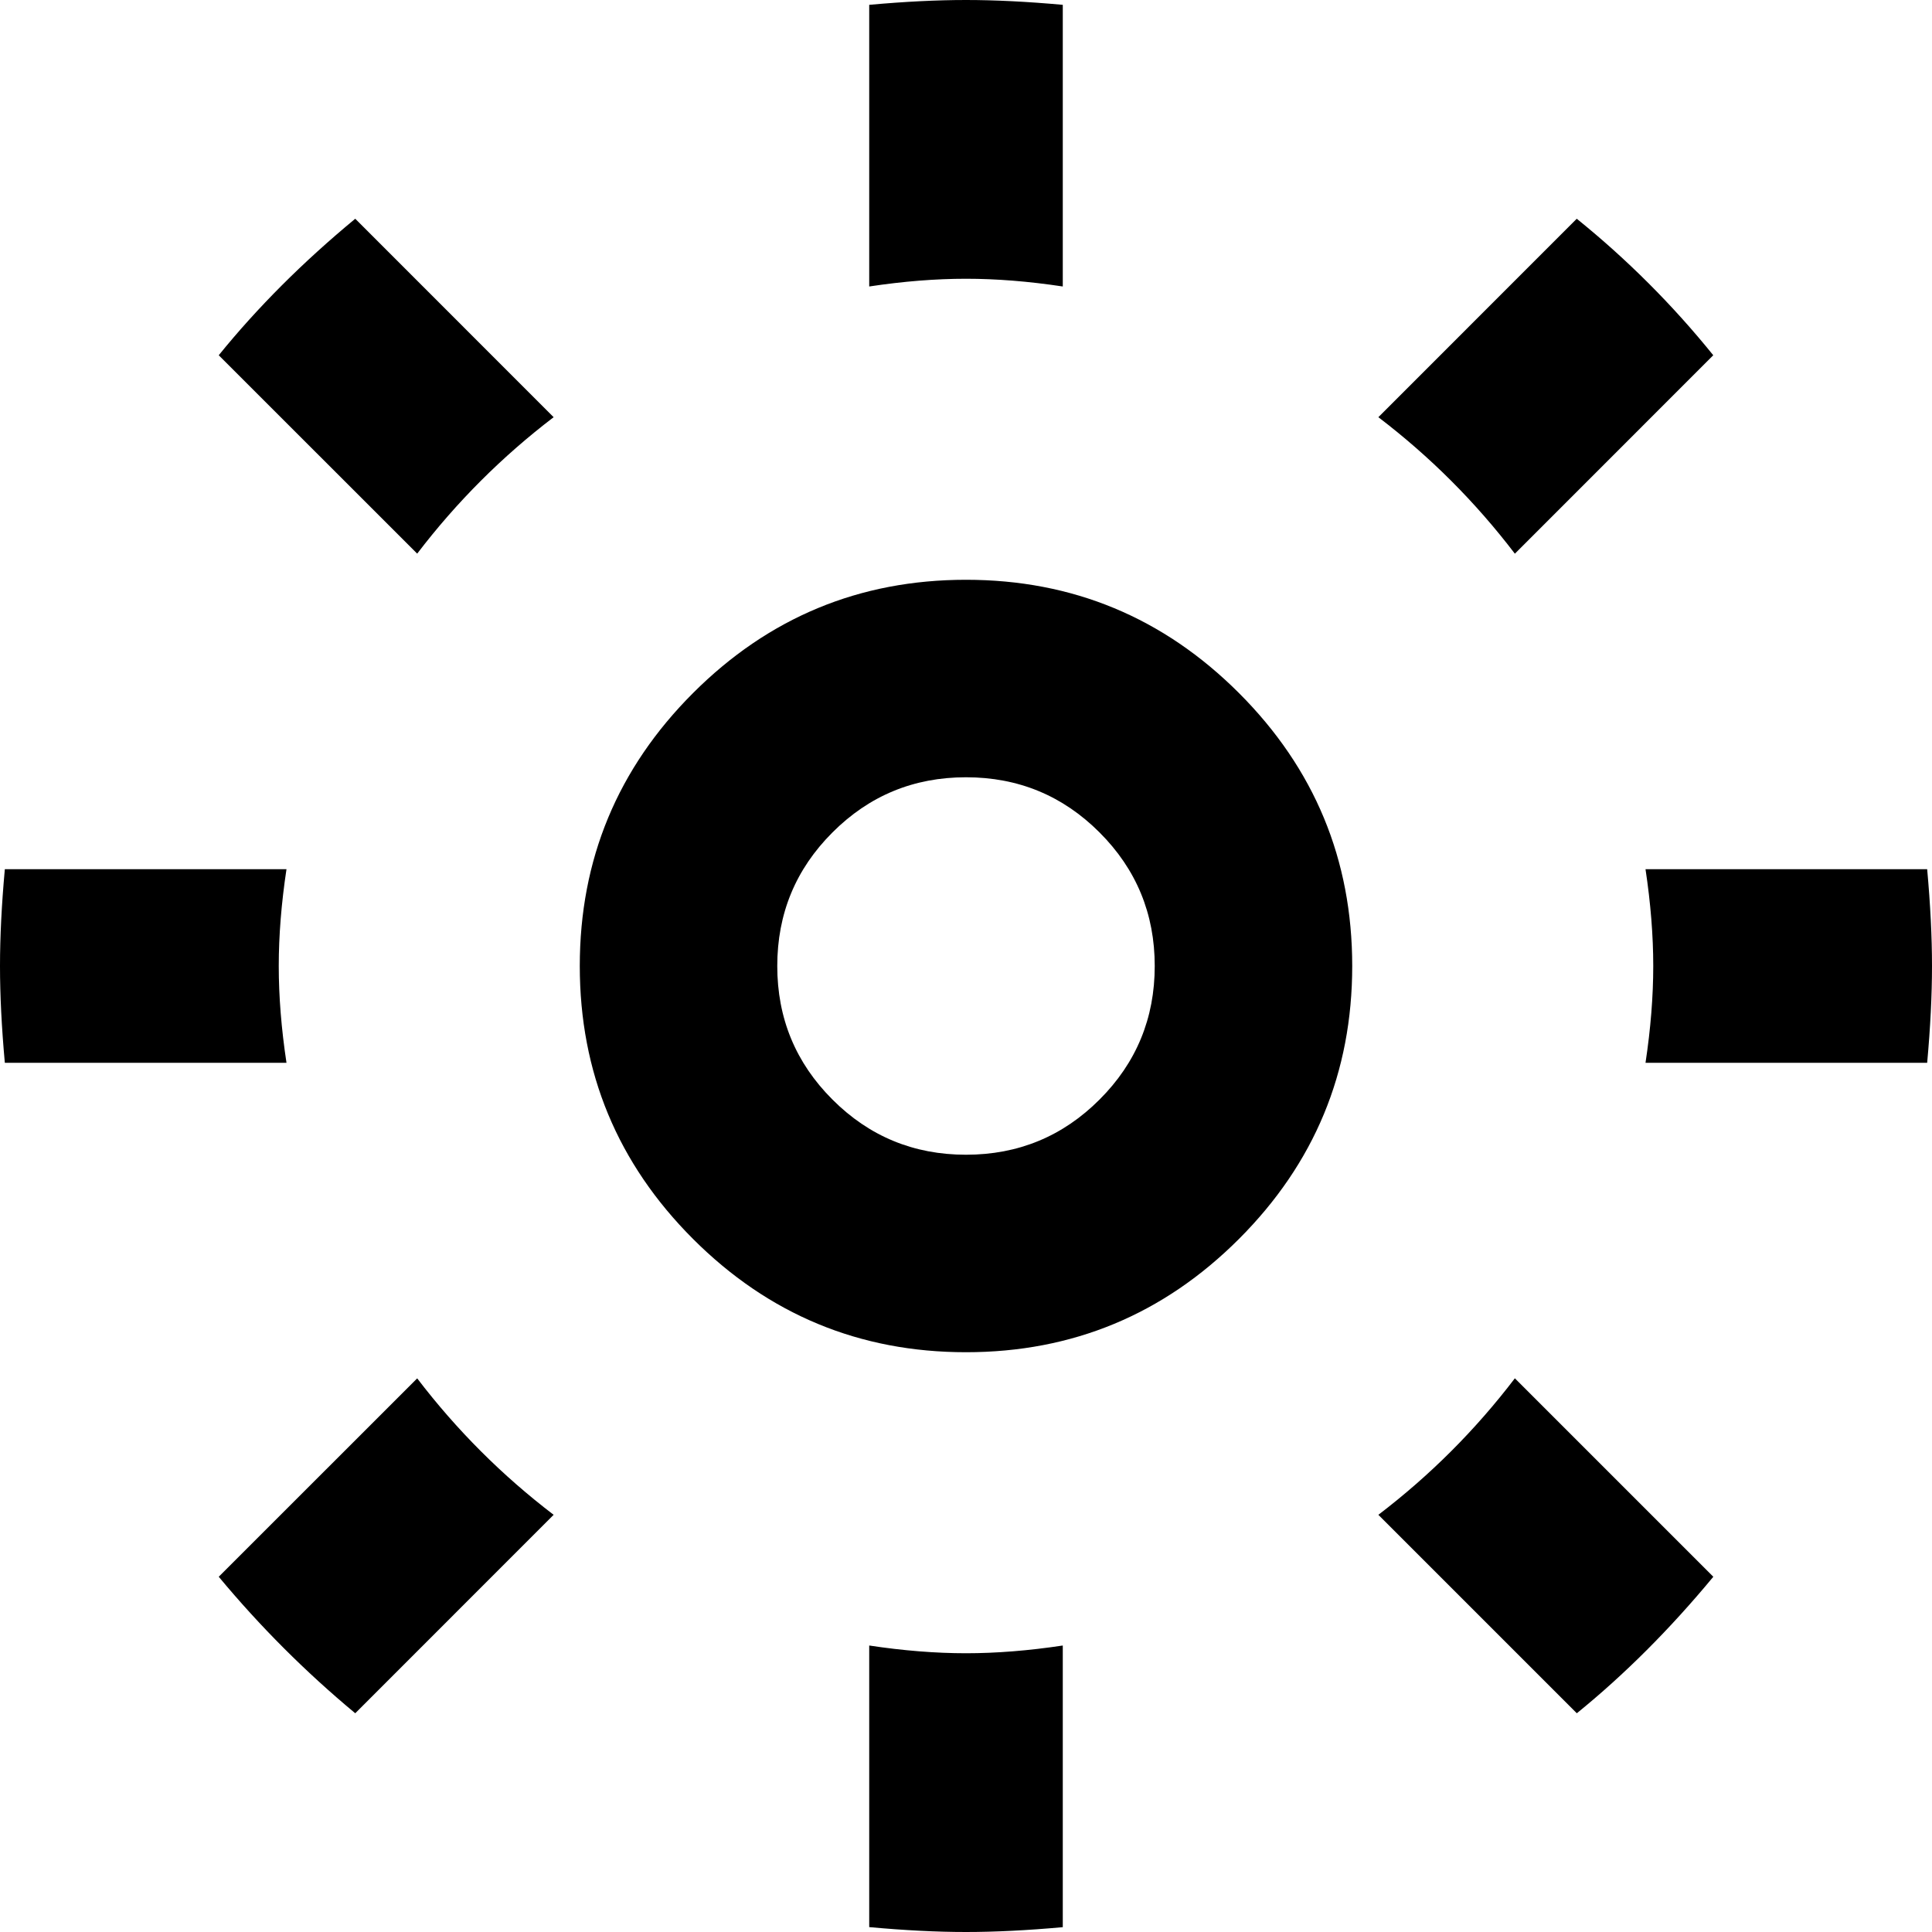<?xml version="1.0" encoding="UTF-8" standalone="no"?>
<svg
   xmlns:dc="http://purl.org/dc/elements/1.1/"
   xmlns:cc="http://creativecommons.org/ns#"
   xmlns:rdf="http://www.w3.org/1999/02/22-rdf-syntax-ns#"
   xmlns:svg="http://www.w3.org/2000/svg"
   xmlns="http://www.w3.org/2000/svg"
   xmlns:sodipodi="http://sodipodi.sourceforge.net/DTD/sodipodi-0.dtd"
   xmlns:inkscape="http://www.inkscape.org/namespaces/inkscape"
   version="1.1"
   width="32px"
   height="32px"
   id="svg2"
   inkscape:version="0.91 r13725"
   sodipodi:docname="brightness_reduce.svg">
  <defs
     id="defs10" />
  <sodipodi:namedview
     pagecolor="#ffffff"
     bordercolor="#666666"
     borderopacity="1"
     objecttolerance="10"
     gridtolerance="10"
     guidetolerance="10"
     inkscape:pageopacity="0"
     inkscape:pageshadow="2"
     inkscape:window-width="1280"
     inkscape:window-height="972"
     id="namedview8"
     showgrid="false"
     inkscape:zoom="7.375"
     inkscape:cx="-0.20338983"
     inkscape:cy="16"
     inkscape:window-x="-8"
     inkscape:window-y="-8"
     inkscape:window-maximized="1"
     inkscape:current-layer="svg2" />
  <g
     id="g4"
     transform="matrix(0.016,0,0,0.016,-6.838,0.362)" />
  <path
     d="m 0,16 q 0,0.721 0.08,1.603 l 4.665,0 Q 4.617,16.754 4.617,16 q 0,-0.754 0.128,-1.603 l -4.665,0 Q 0,15.279 0,16 Z M 3.623,5.884 6.91,9.17 Q 7.888,7.888 9.17,6.91 L 5.884,3.623 Q 4.585,4.697 3.623,5.884 Z m 0,20.232 Q 4.649,27.351 5.884,28.377 L 9.17,25.09 Q 7.888,24.112 6.91,22.83 Z M 9.603,16 q 0,2.645 1.876,4.521 1.876,1.876 4.521,1.876 2.645,0 4.521,-1.876 Q 22.397,18.645 22.397,16 q 0,-2.645 -1.876,-4.521 Q 18.645,9.603 16,9.603 q -2.645,0 -4.521,1.876 Q 9.603,13.355 9.603,16 Z m 3.271,0 q 0,-1.299 0.914,-2.212 Q 14.701,12.874 16,12.874 q 1.299,0 2.212,0.914 0.914,0.914 0.914,2.212 0,1.299 -0.914,2.212 Q 17.299,19.126 16,19.126 q -1.299,0 -2.212,-0.914 Q 12.874,17.299 12.874,16 Z m 1.523,-15.92 0,4.665 Q 15.246,4.617 16,4.617 q 0.754,0 1.603,0.128 l 0,-4.665 Q 16.721,0 16,0 15.279,0 14.397,0.08 Z m 0,27.174 0,4.665 Q 15.279,32 16,32 q 0.721,0 1.603,-0.08 l 0,-4.665 Q 16.754,27.383 16,27.383 q -0.754,0 -1.603,-0.128 z M 22.83,6.91 q 1.283,0.978 2.261,2.261 L 28.377,5.884 Q 27.367,4.633 26.116,3.623 Z m 0,18.18 3.287,3.287 q 1.186,-0.962 2.261,-2.261 l -3.287,-3.287 q -0.978,1.283 -2.261,2.261 z m 4.425,-10.693 Q 27.383,15.246 27.383,16 q 0,0.754 -0.128,1.603 l 4.665,0 Q 32,16.721 32,16 32,15.279 31.92,14.397 l -4.665,0 z"
     id="path6"
     inkscape:connector-curvature="0" />
</svg>
